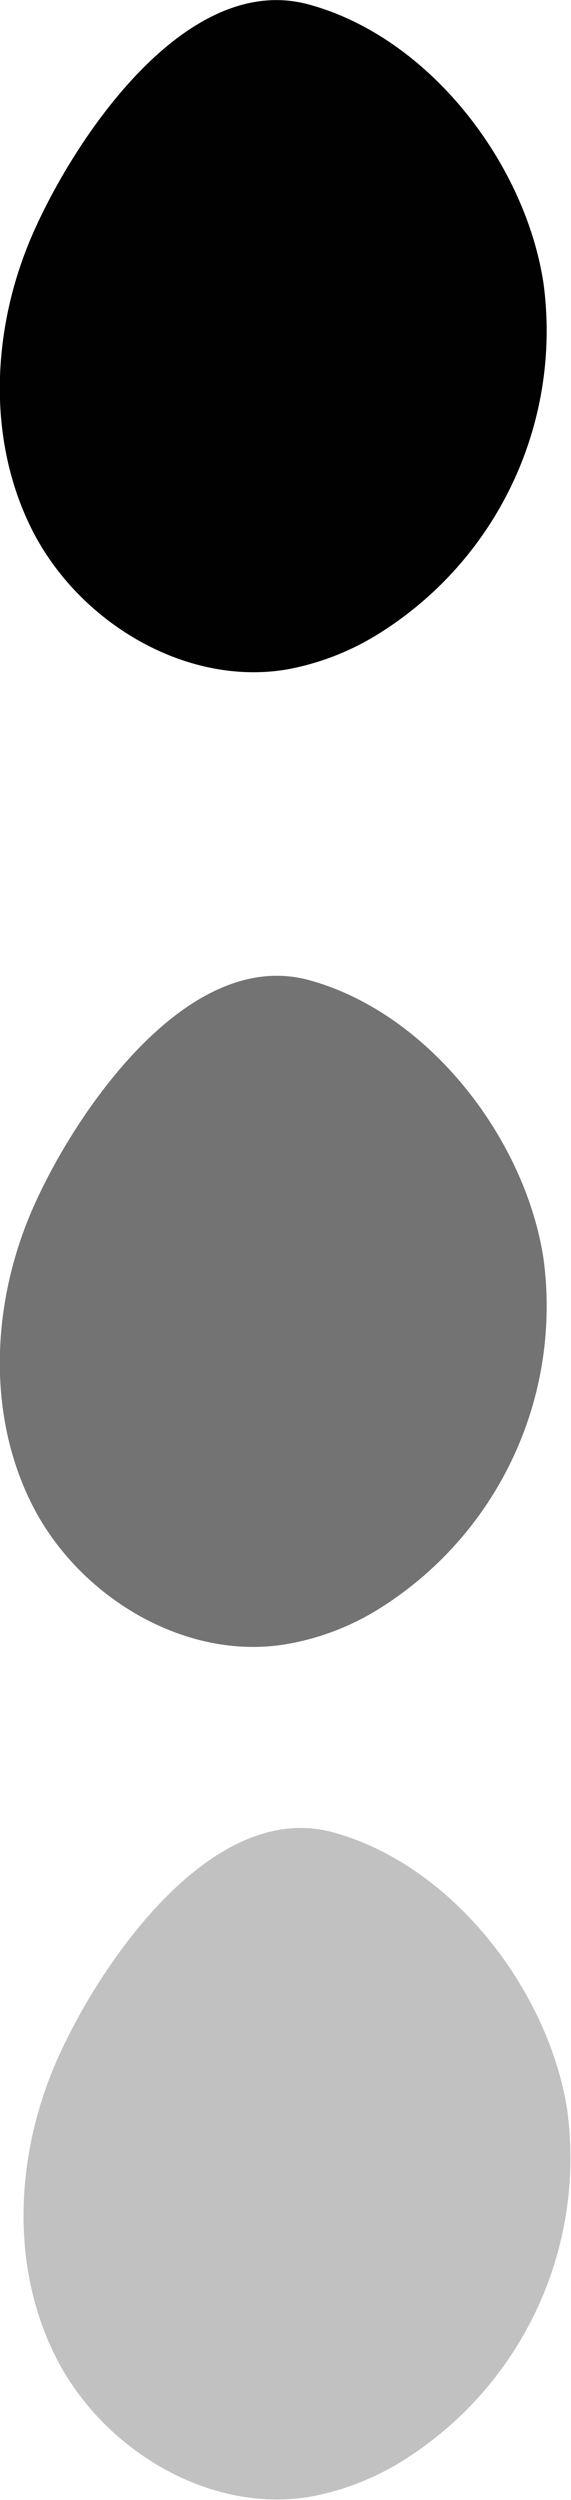 <svg xmlns="http://www.w3.org/2000/svg" viewBox="0 0 25.91 113.25"><defs><style>.cls-1{fill:#010101;}.cls-2{fill:#c1c1c1;}.cls-3{fill:#737373;}</style></defs><title>fray tones</title><g id="Layer_2" data-name="Layer 2"><g id="Layer_1-2" data-name="Layer 1"><path class="cls-1" d="M1.65,10.23c-2,4.3-2.33,9.49-.22,13.72s7,7.17,11.62,6.37A11.92,11.92,0,0,0,17,28.82a16.16,16.16,0,0,0,7.66-16C23.83,7.38,19.47,1.68,14,.2S3.59,6,1.65,10.23Z"/><path class="cls-2" d="M2.73,93c-2,4.3-2.34,9.49-.22,13.73s7,7.17,11.62,6.36a12.09,12.09,0,0,0,3.95-1.5,16.17,16.17,0,0,0,7.66-16C24.9,90.18,20.55,84.48,15.1,83S4.66,88.8,2.73,93Z"/><path class="cls-3" d="M1.65,54.38c-2,4.3-2.33,9.5-.22,13.73s7,7.17,11.62,6.36A11.7,11.7,0,0,0,17,73a16.15,16.15,0,0,0,7.66-16c-.83-5.41-5.19-11.11-10.63-12.6S3.59,50.16,1.65,54.38Z"/></g></g></svg>